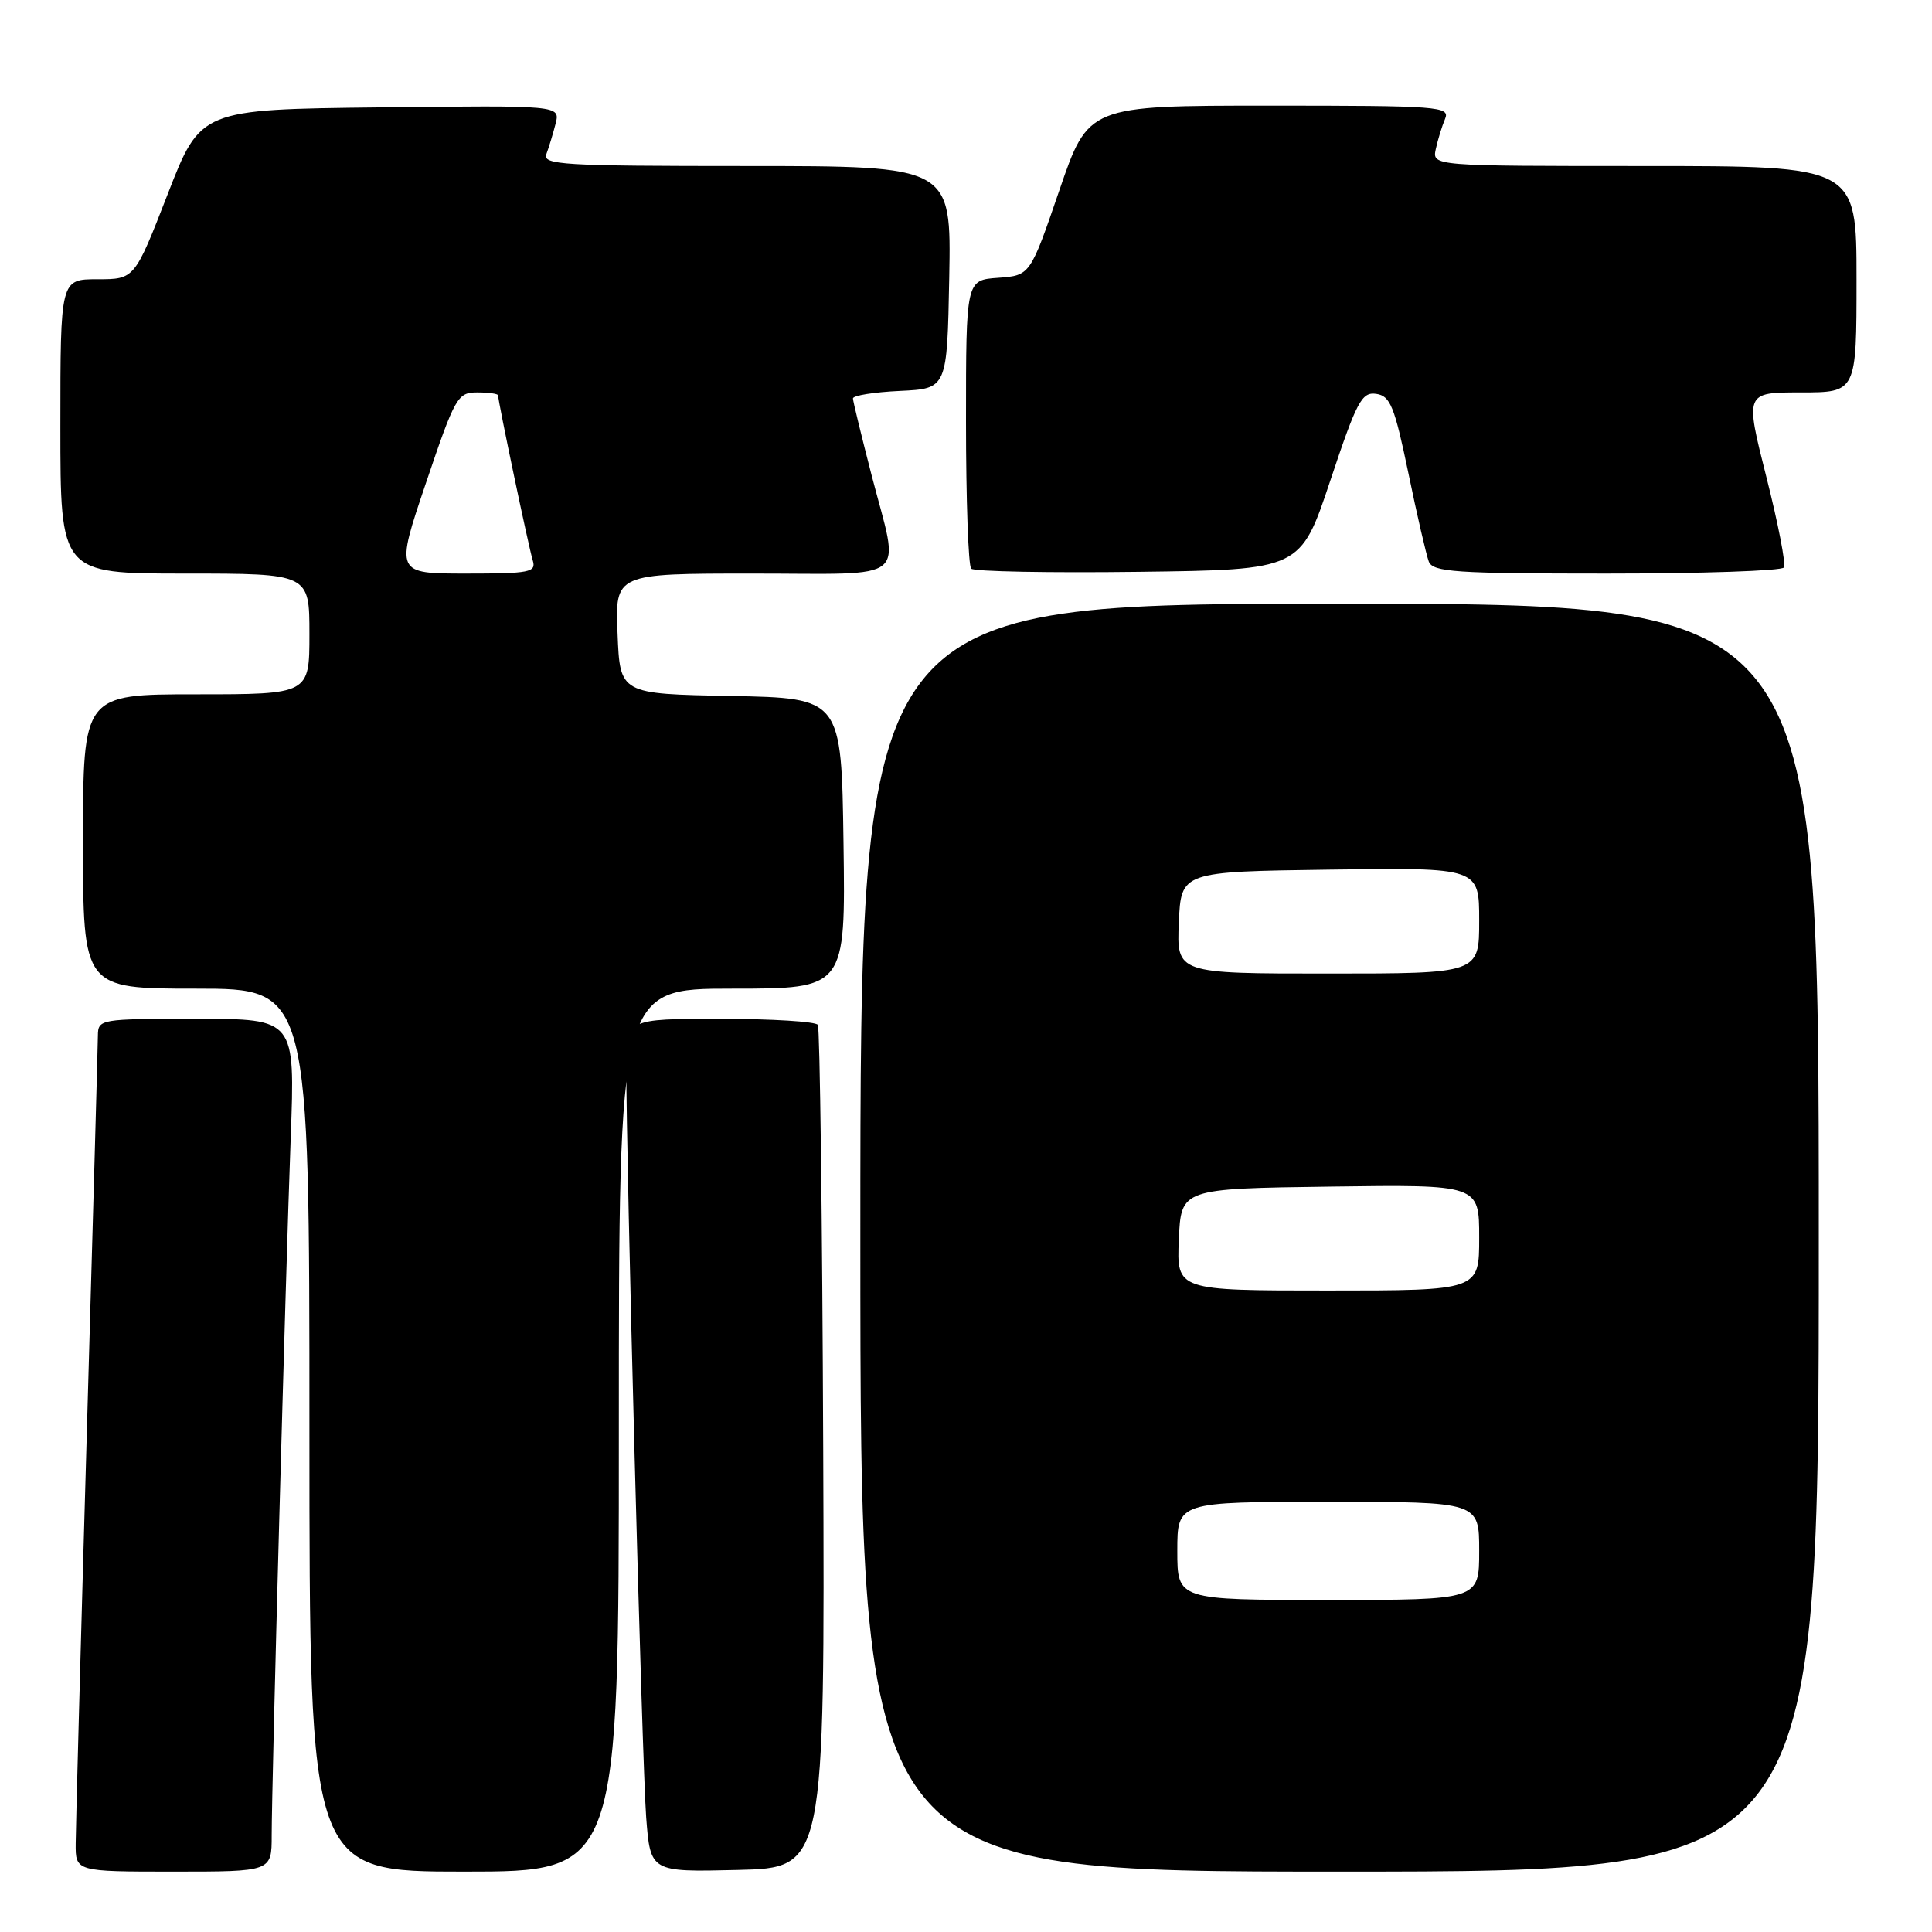 <?xml version="1.0" encoding="UTF-8" standalone="no"?>
<!DOCTYPE svg PUBLIC "-//W3C//DTD SVG 1.1//EN" "http://www.w3.org/Graphics/SVG/1.1/DTD/svg11.dtd" >
<svg xmlns="http://www.w3.org/2000/svg" xmlns:xlink="http://www.w3.org/1999/xlink" version="1.1" viewBox="0 0 256 256">
 <g >
 <path fill="currentColor"
d=" M 36.00 243.21 C 36.00 236.33 37.83 169.39 38.52 150.75 C 39.11 135.00 39.11 135.00 26.06 135.00 C 13.19 135.00 13.00 135.03 12.97 137.25 C 12.96 138.49 12.30 162.22 11.50 190.00 C 10.70 217.78 10.04 242.19 10.03 244.25 C 10.00 248.00 10.00 248.00 23.00 248.00 C 36.00 248.00 36.00 248.00 36.00 243.21 Z  M 82.00 189.50 C 82.00 131.00 82.00 131.00 97.02 131.00 C 112.04 131.00 112.04 131.00 111.77 111.75 C 111.50 92.50 111.50 92.50 96.83 92.22 C 82.15 91.95 82.15 91.95 81.83 83.97 C 81.50 76.00 81.50 76.00 99.75 76.00 C 120.92 76.00 119.23 77.40 115.50 63.00 C 114.15 57.77 113.03 53.18 113.02 52.80 C 113.01 52.41 115.81 51.96 119.25 51.80 C 125.50 51.50 125.50 51.50 125.78 36.75 C 126.05 22.00 126.05 22.00 98.92 22.00 C 74.51 22.00 71.85 21.84 72.40 20.41 C 72.73 19.53 73.28 17.72 73.62 16.39 C 74.23 13.96 74.23 13.96 50.40 14.23 C 26.58 14.50 26.58 14.50 22.21 25.75 C 17.83 37.00 17.83 37.00 12.92 37.00 C 8.00 37.00 8.00 37.00 8.00 56.50 C 8.00 76.00 8.00 76.00 24.50 76.00 C 41.00 76.00 41.00 76.00 41.00 84.00 C 41.00 92.00 41.00 92.00 26.00 92.00 C 11.00 92.00 11.00 92.00 11.00 111.50 C 11.00 131.00 11.00 131.00 26.00 131.00 C 41.00 131.00 41.00 131.00 41.00 189.50 C 41.00 248.00 41.00 248.00 61.50 248.00 C 82.00 248.00 82.00 248.00 82.00 189.50 Z  M 109.08 192.05 C 108.96 161.55 108.64 136.23 108.37 135.80 C 108.10 135.36 102.28 135.00 95.44 135.00 C 83.00 135.00 83.00 135.00 82.99 141.25 C 82.96 153.74 85.08 233.69 85.62 240.78 C 86.18 248.06 86.18 248.06 97.73 247.78 C 109.29 247.50 109.29 247.50 109.08 192.05 Z  M 241.00 164.00 C 241.00 80.00 241.00 80.00 177.50 80.00 C 114.00 80.00 114.00 80.00 114.00 164.00 C 114.00 248.00 114.00 248.00 177.50 248.00 C 241.00 248.00 241.00 248.00 241.00 164.00 Z  M 176.27 63.69 C 179.78 53.16 180.44 51.92 182.35 52.19 C 184.22 52.46 184.77 53.82 186.61 62.65 C 187.76 68.24 188.99 73.52 189.32 74.40 C 189.86 75.80 192.79 76.00 212.91 76.00 C 225.54 76.00 236.11 75.64 236.38 75.19 C 236.66 74.75 235.61 69.35 234.05 63.19 C 231.22 52.00 231.22 52.00 238.61 52.00 C 246.00 52.00 246.00 52.00 246.00 37.00 C 246.00 22.00 246.00 22.00 217.88 22.00 C 189.77 22.00 189.77 22.00 190.25 19.75 C 190.52 18.51 191.07 16.71 191.48 15.75 C 192.17 14.11 190.68 14.00 168.21 14.00 C 144.21 14.00 144.21 14.00 140.36 25.25 C 136.50 36.50 136.50 36.50 132.25 36.81 C 128.00 37.11 128.00 37.11 128.00 55.89 C 128.00 66.22 128.31 74.98 128.69 75.35 C 129.06 75.73 139.04 75.92 150.85 75.77 C 172.33 75.50 172.33 75.50 176.27 63.69 Z  M 56.44 64.00 C 60.31 52.56 60.63 52.00 63.25 52.00 C 64.76 52.00 66.00 52.18 66.00 52.39 C 66.00 53.21 70.07 72.58 70.59 74.25 C 71.08 75.83 70.23 76.00 61.76 76.00 C 52.38 76.00 52.38 76.00 56.44 64.00 Z  M 156.00 205.50 C 156.00 199.00 156.00 199.00 176.00 199.00 C 196.00 199.00 196.00 199.00 196.00 205.50 C 196.00 212.00 196.00 212.00 176.00 212.00 C 156.00 212.00 156.00 212.00 156.00 205.50 Z  M 156.20 164.25 C 156.50 157.50 156.50 157.50 176.25 157.23 C 196.00 156.96 196.00 156.96 196.00 163.98 C 196.00 171.00 196.00 171.00 175.95 171.00 C 155.91 171.00 155.91 171.00 156.20 164.25 Z  M 156.20 122.25 C 156.50 115.50 156.50 115.50 176.25 115.23 C 196.00 114.96 196.00 114.96 196.00 121.98 C 196.00 129.00 196.00 129.00 175.95 129.00 C 155.91 129.00 155.91 129.00 156.20 122.25 Z "/>
</g>
</svg>